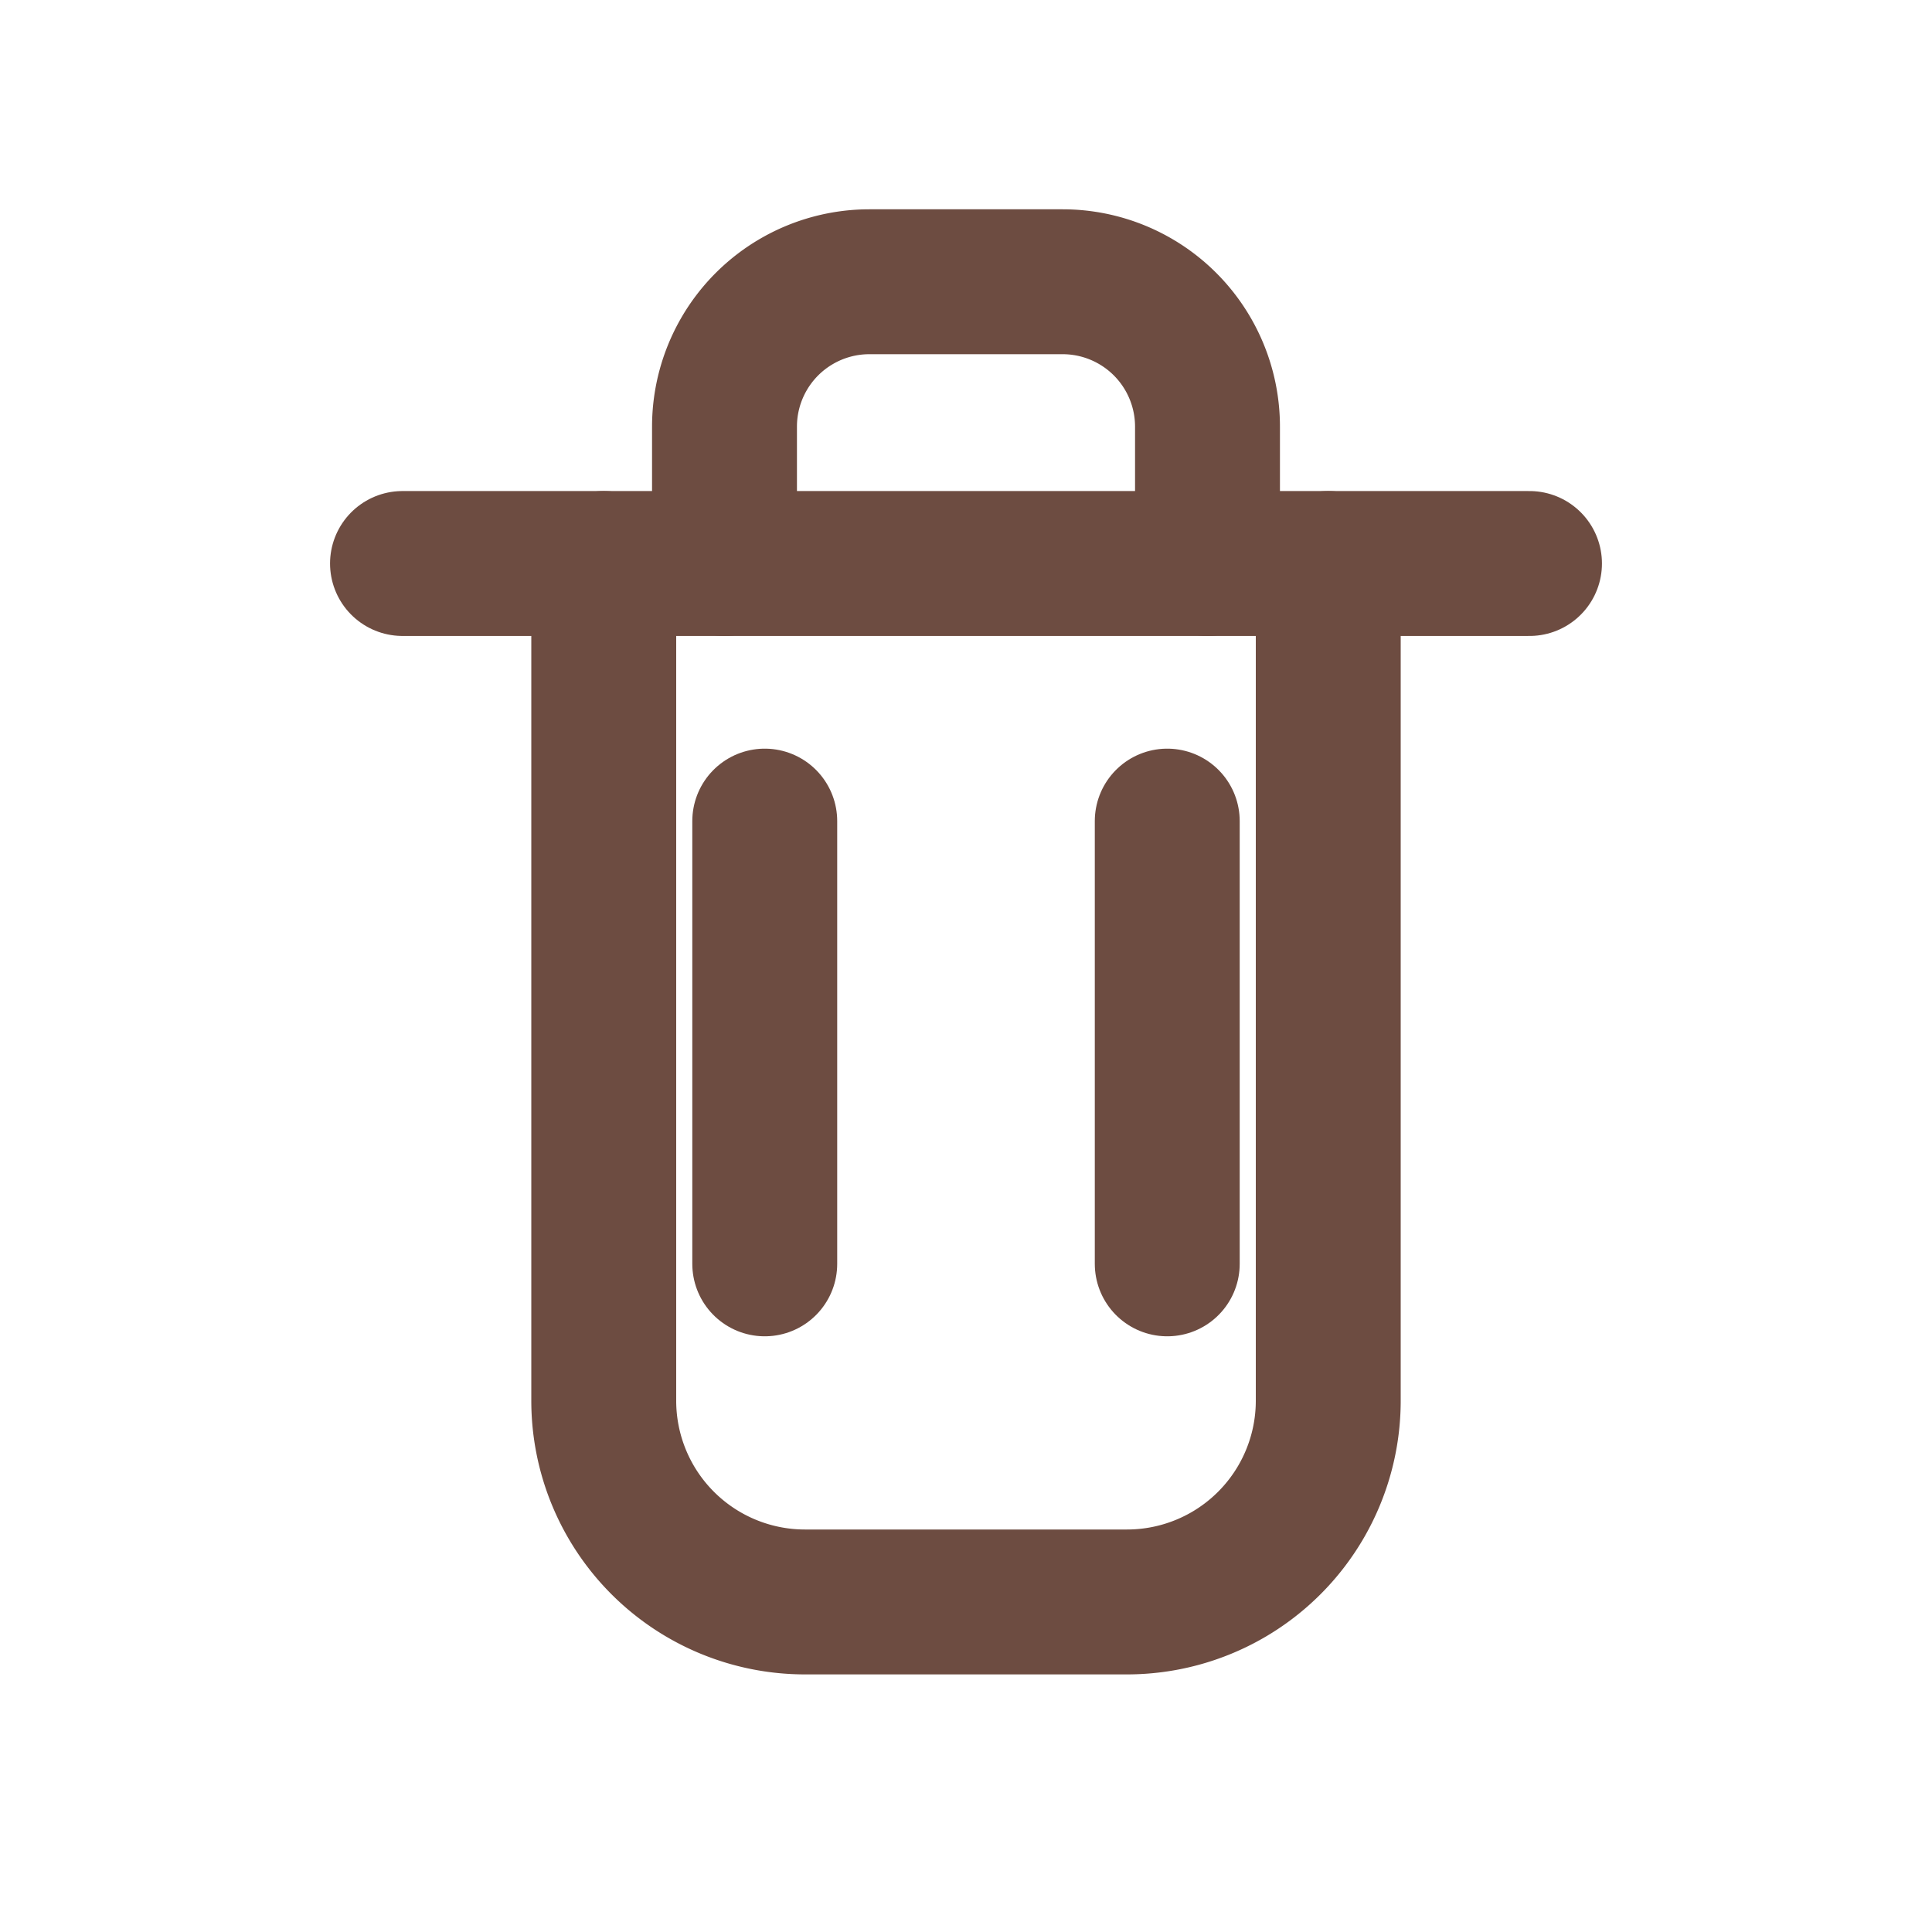 <svg width="24" height="24" viewBox="0 0 24 24" fill="none" xmlns="http://www.w3.org/2000/svg">
  <g stroke="#6D4C41" stroke-width="1.8" stroke-linecap="round" stroke-linejoin="round">
    <path d="M5 7h14"/>
    <path d="M16.5 7v10.4a2.5 2.5 0 01-2.5 2.5H10a2.5 2.5 0 01-2.5-2.5V7"/>
    <path d="M9 7V5.3A1.8 1.8 0 0110.8 3.5h2.4A1.8 1.8 0 0115 5.3V7"/>
    <line x1="9.5" y1="10.2" x2="9.5" y2="15.7"/>
    <line x1="14.5" y1="10.2" x2="14.5" y2="15.7"/>
  </g>
</svg>
